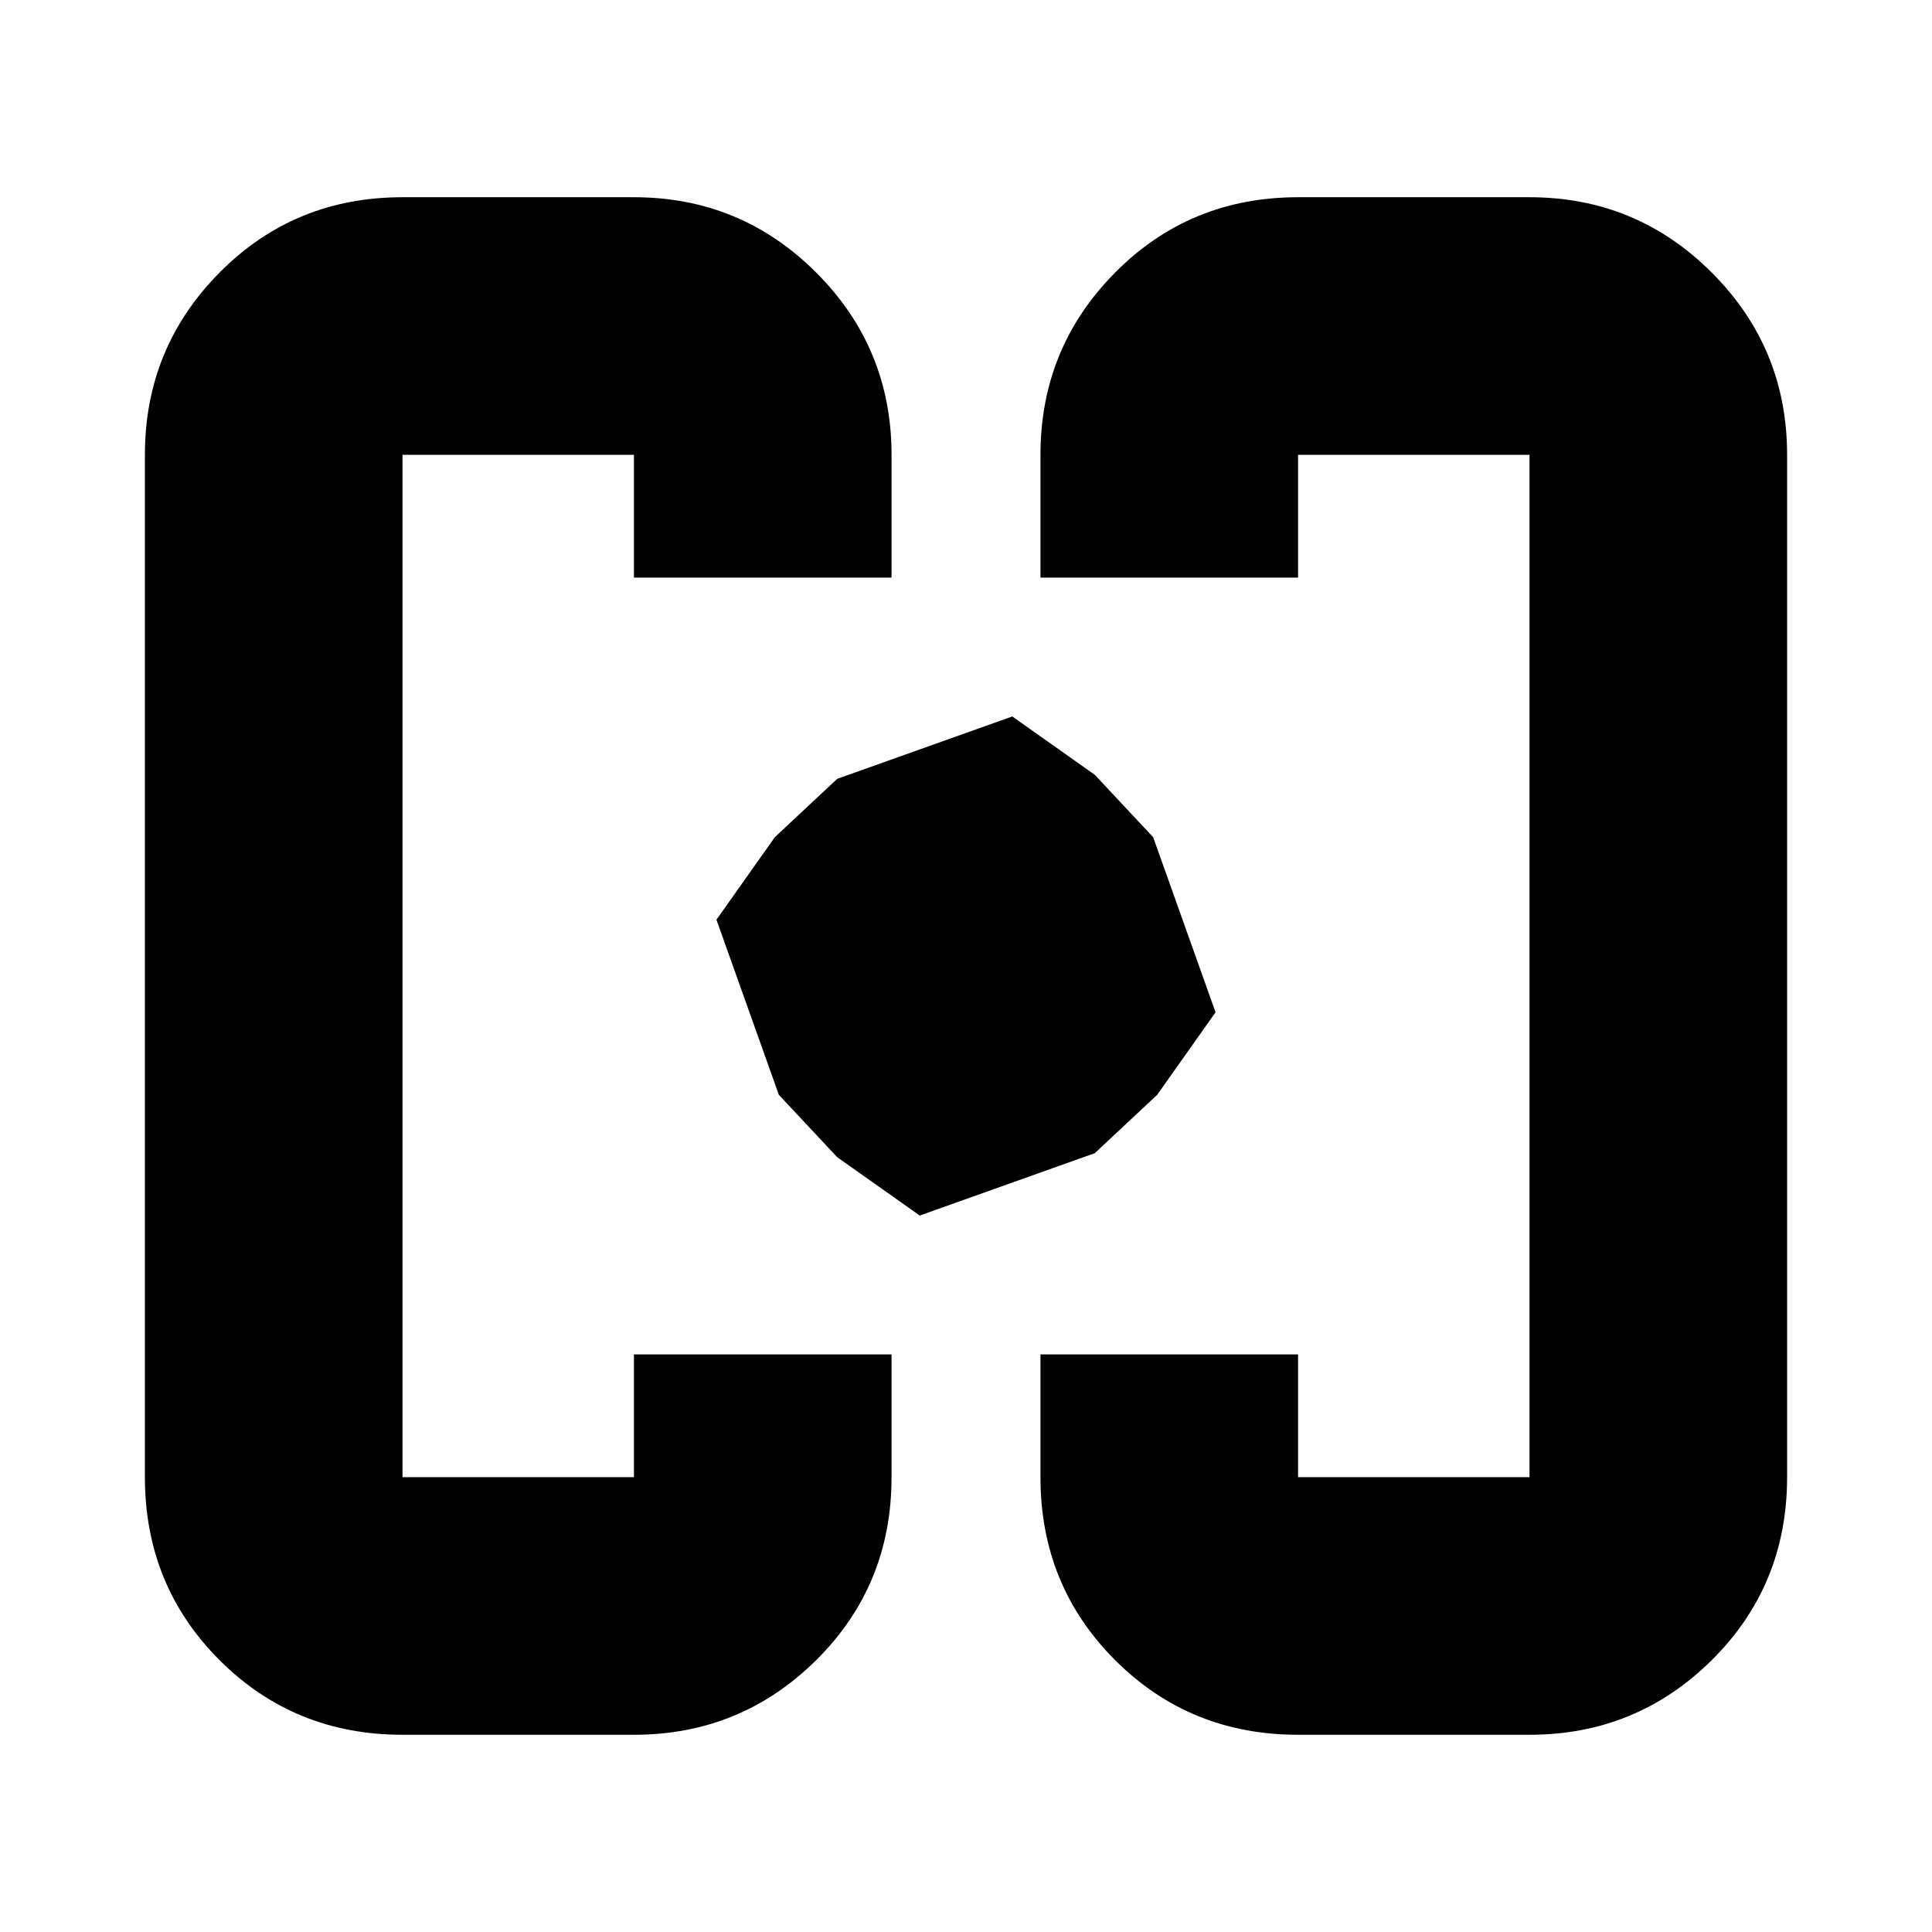 <svg xmlns="http://www.w3.org/2000/svg" height="20" viewBox="0 -960 960 960" width="20"><path d="m457-356-41-29-29-31-31-87 29-41 31-29 87-31 41 29 29 31 31 87-29 41-31 29-87 31ZM356-480Zm248 0ZM200-98q-53.82 0-90.91-37.09Q72-172.18 72-226v-508q0-53.13 37.09-90.56Q146.18-862 200-862h115q53.13 0 90.56 37.44Q443-787.13 443-734v61H315v-61H200v508h115v-61h128v61q0 53.82-37.44 90.91Q368.13-98 315-98H200Zm445 0q-53.83 0-90.91-37.09Q517-172.18 517-226v-61h128v61h115v-508H645v61H517v-61q0-53.13 37.09-90.56Q591.17-862 645-862h115q53.13 0 90.56 37.44Q888-787.13 888-734v508q0 53.82-37.44 90.91Q813.13-98 760-98H645Z"/></svg>